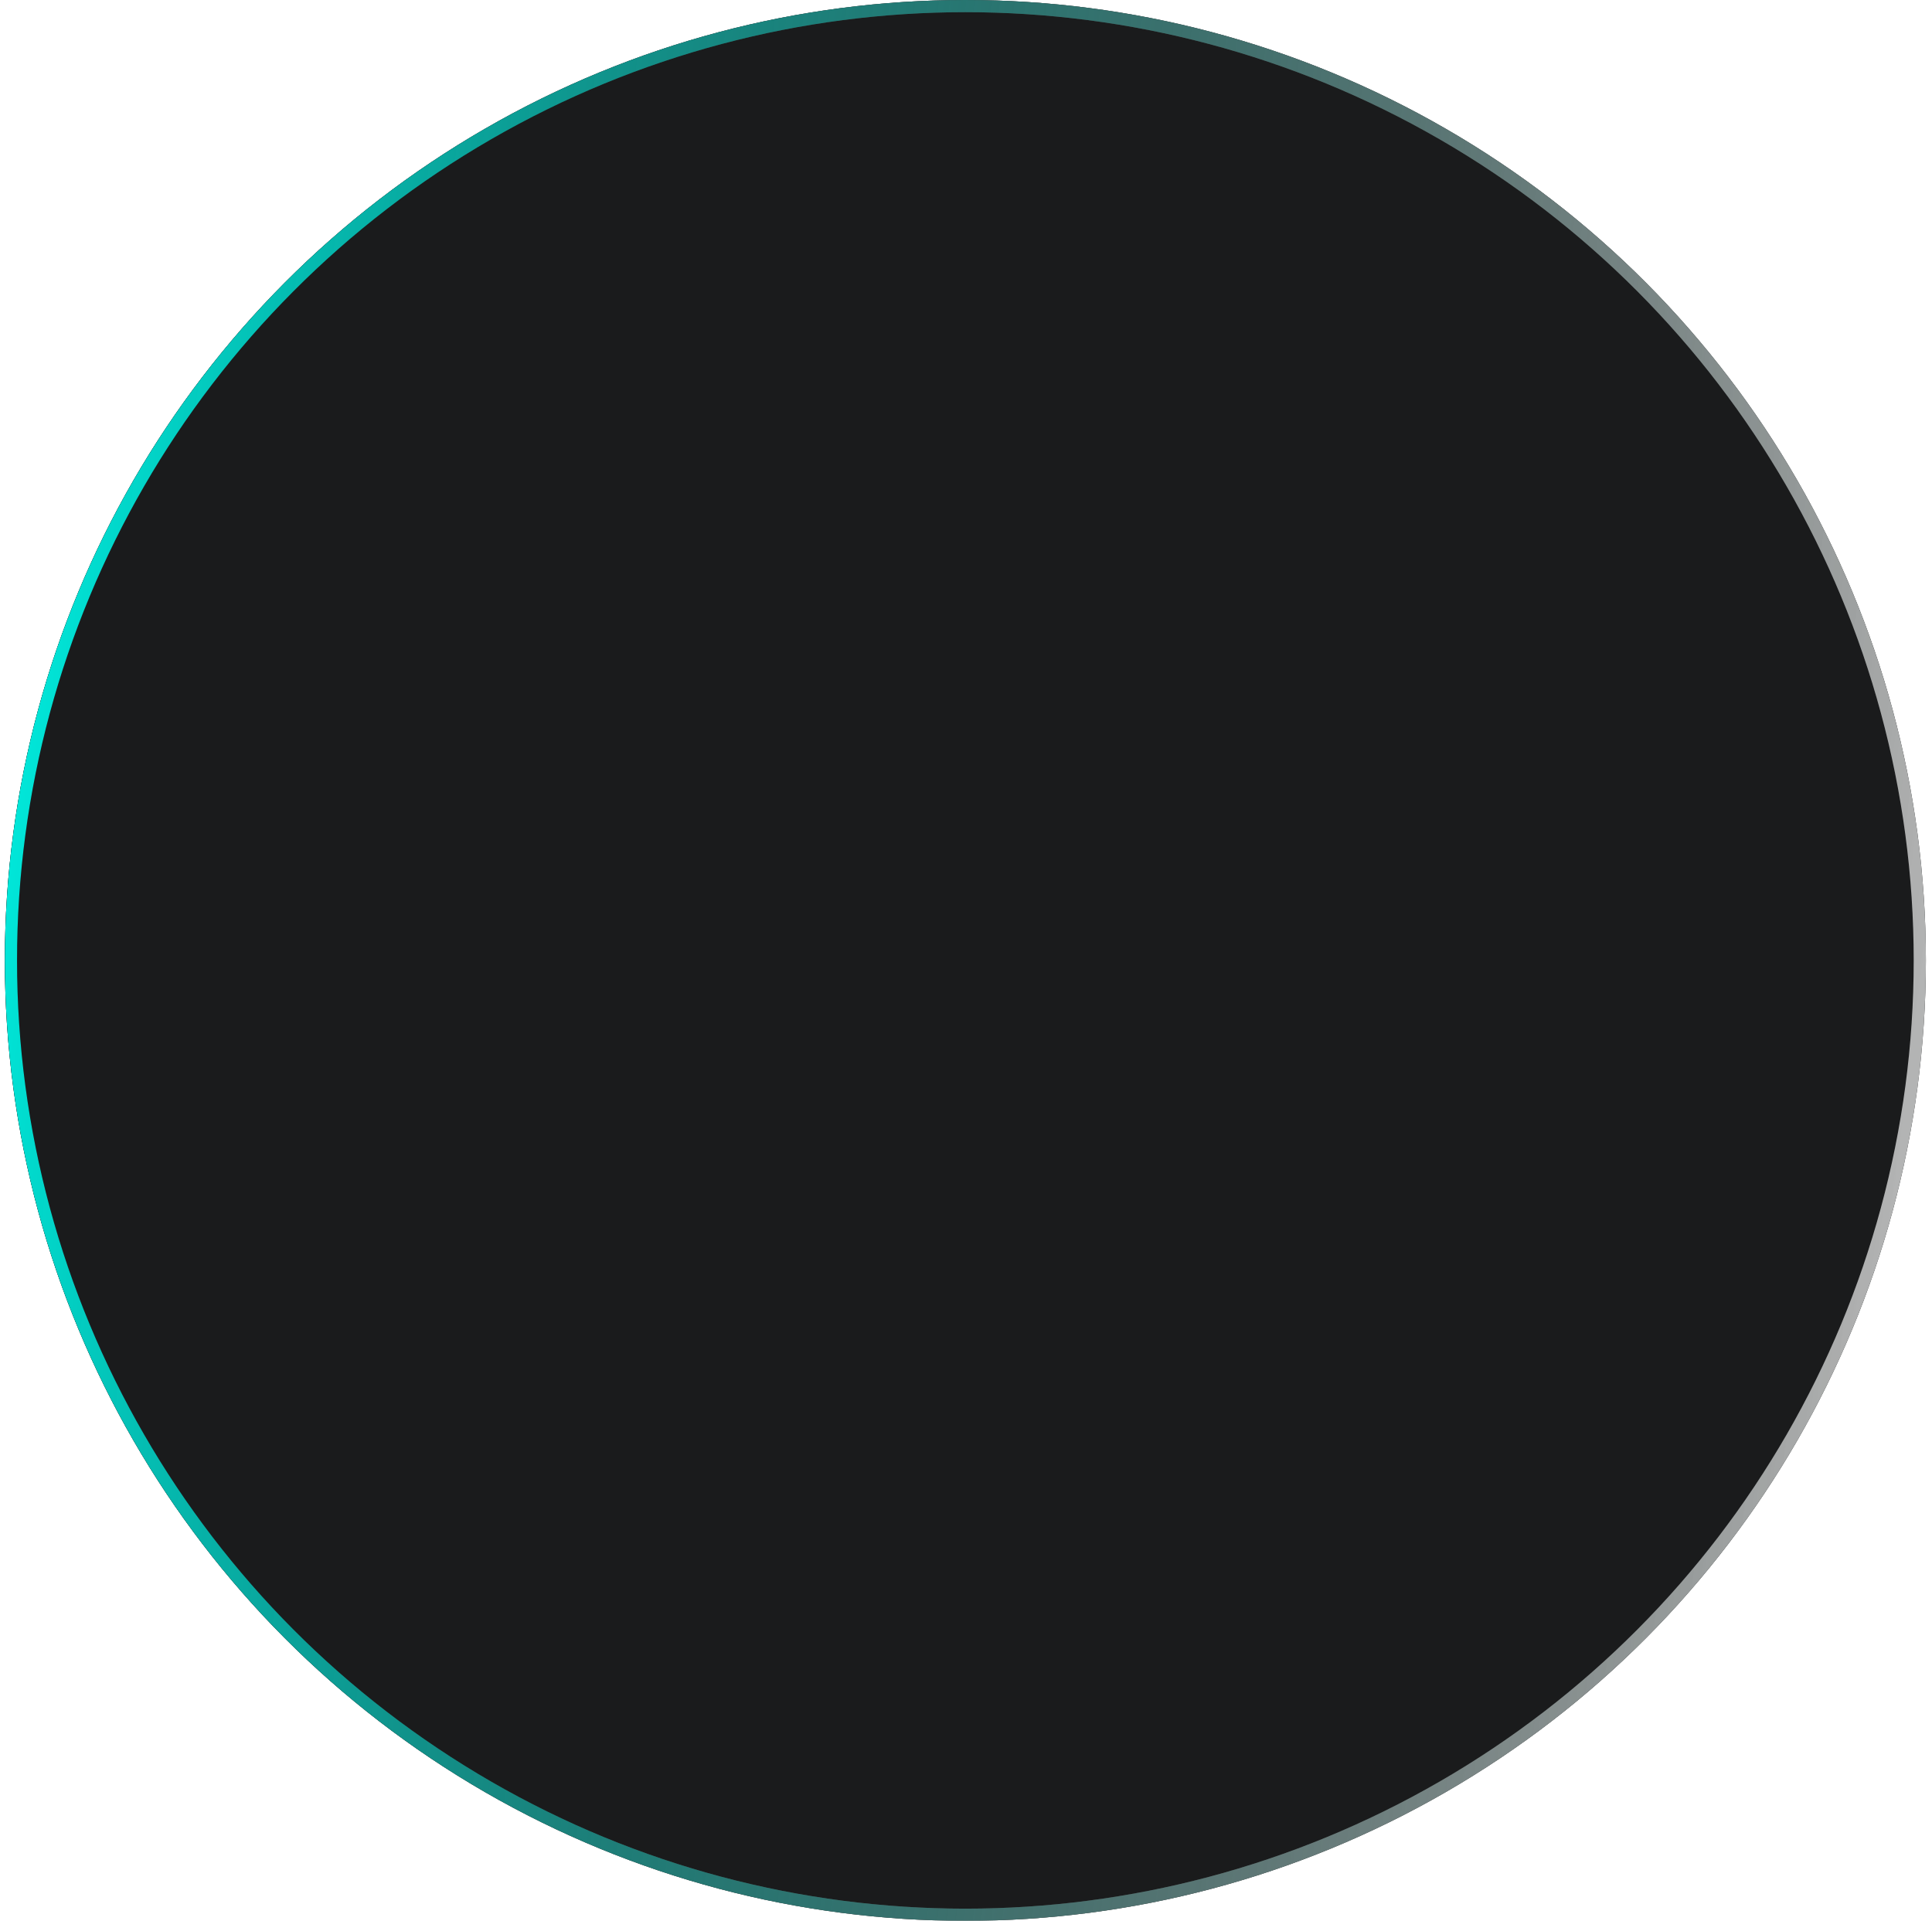 <svg width="176" height="175" viewBox="0 0 176 175" fill="none" xmlns="http://www.w3.org/2000/svg">
<g filter="url(#filter0_b_1_73)">
<circle cx="87.943" cy="87.5" r="87.5" fill="#1A1B1C"/>
<circle cx="87.943" cy="87.5" r="86.945" stroke="url(#paint0_linear_1_73)" stroke-width="1.109"/>
<circle cx="87.943" cy="87.5" r="86.945" stroke="url(#paint1_linear_1_73)" stroke-width="1.109"/>
</g>
<defs>
<filter id="filter0_b_1_73" x="-27.28" y="-27.723" width="230.446" height="230.446" filterUnits="userSpaceOnUse" color-interpolation-filters="sRGB">
<feFlood flood-opacity="0" result="BackgroundImageFix"/>
<feGaussianBlur in="BackgroundImageFix" stdDeviation="13.862"/>
<feComposite in2="SourceAlpha" operator="in" result="effect1_backgroundBlur_1_73"/>
<feBlend mode="normal" in="SourceGraphic" in2="effect1_backgroundBlur_1_73" result="shape"/>
</filter>
<linearGradient id="paint0_linear_1_73" x1="175.443" y1="174.935" x2="-18.365" y2="150.767" gradientUnits="userSpaceOnUse">
<stop stop-color="#C8C8C8"/>
<stop offset="1"/>
</linearGradient>
<linearGradient id="paint1_linear_1_73" x1="175.443" y1="174.935" x2="-18.365" y2="150.767" gradientUnits="userSpaceOnUse">
<stop stop-opacity="0"/>
<stop offset="1" stop-color="#00FFF0"/>
</linearGradient>
</defs>
</svg>
